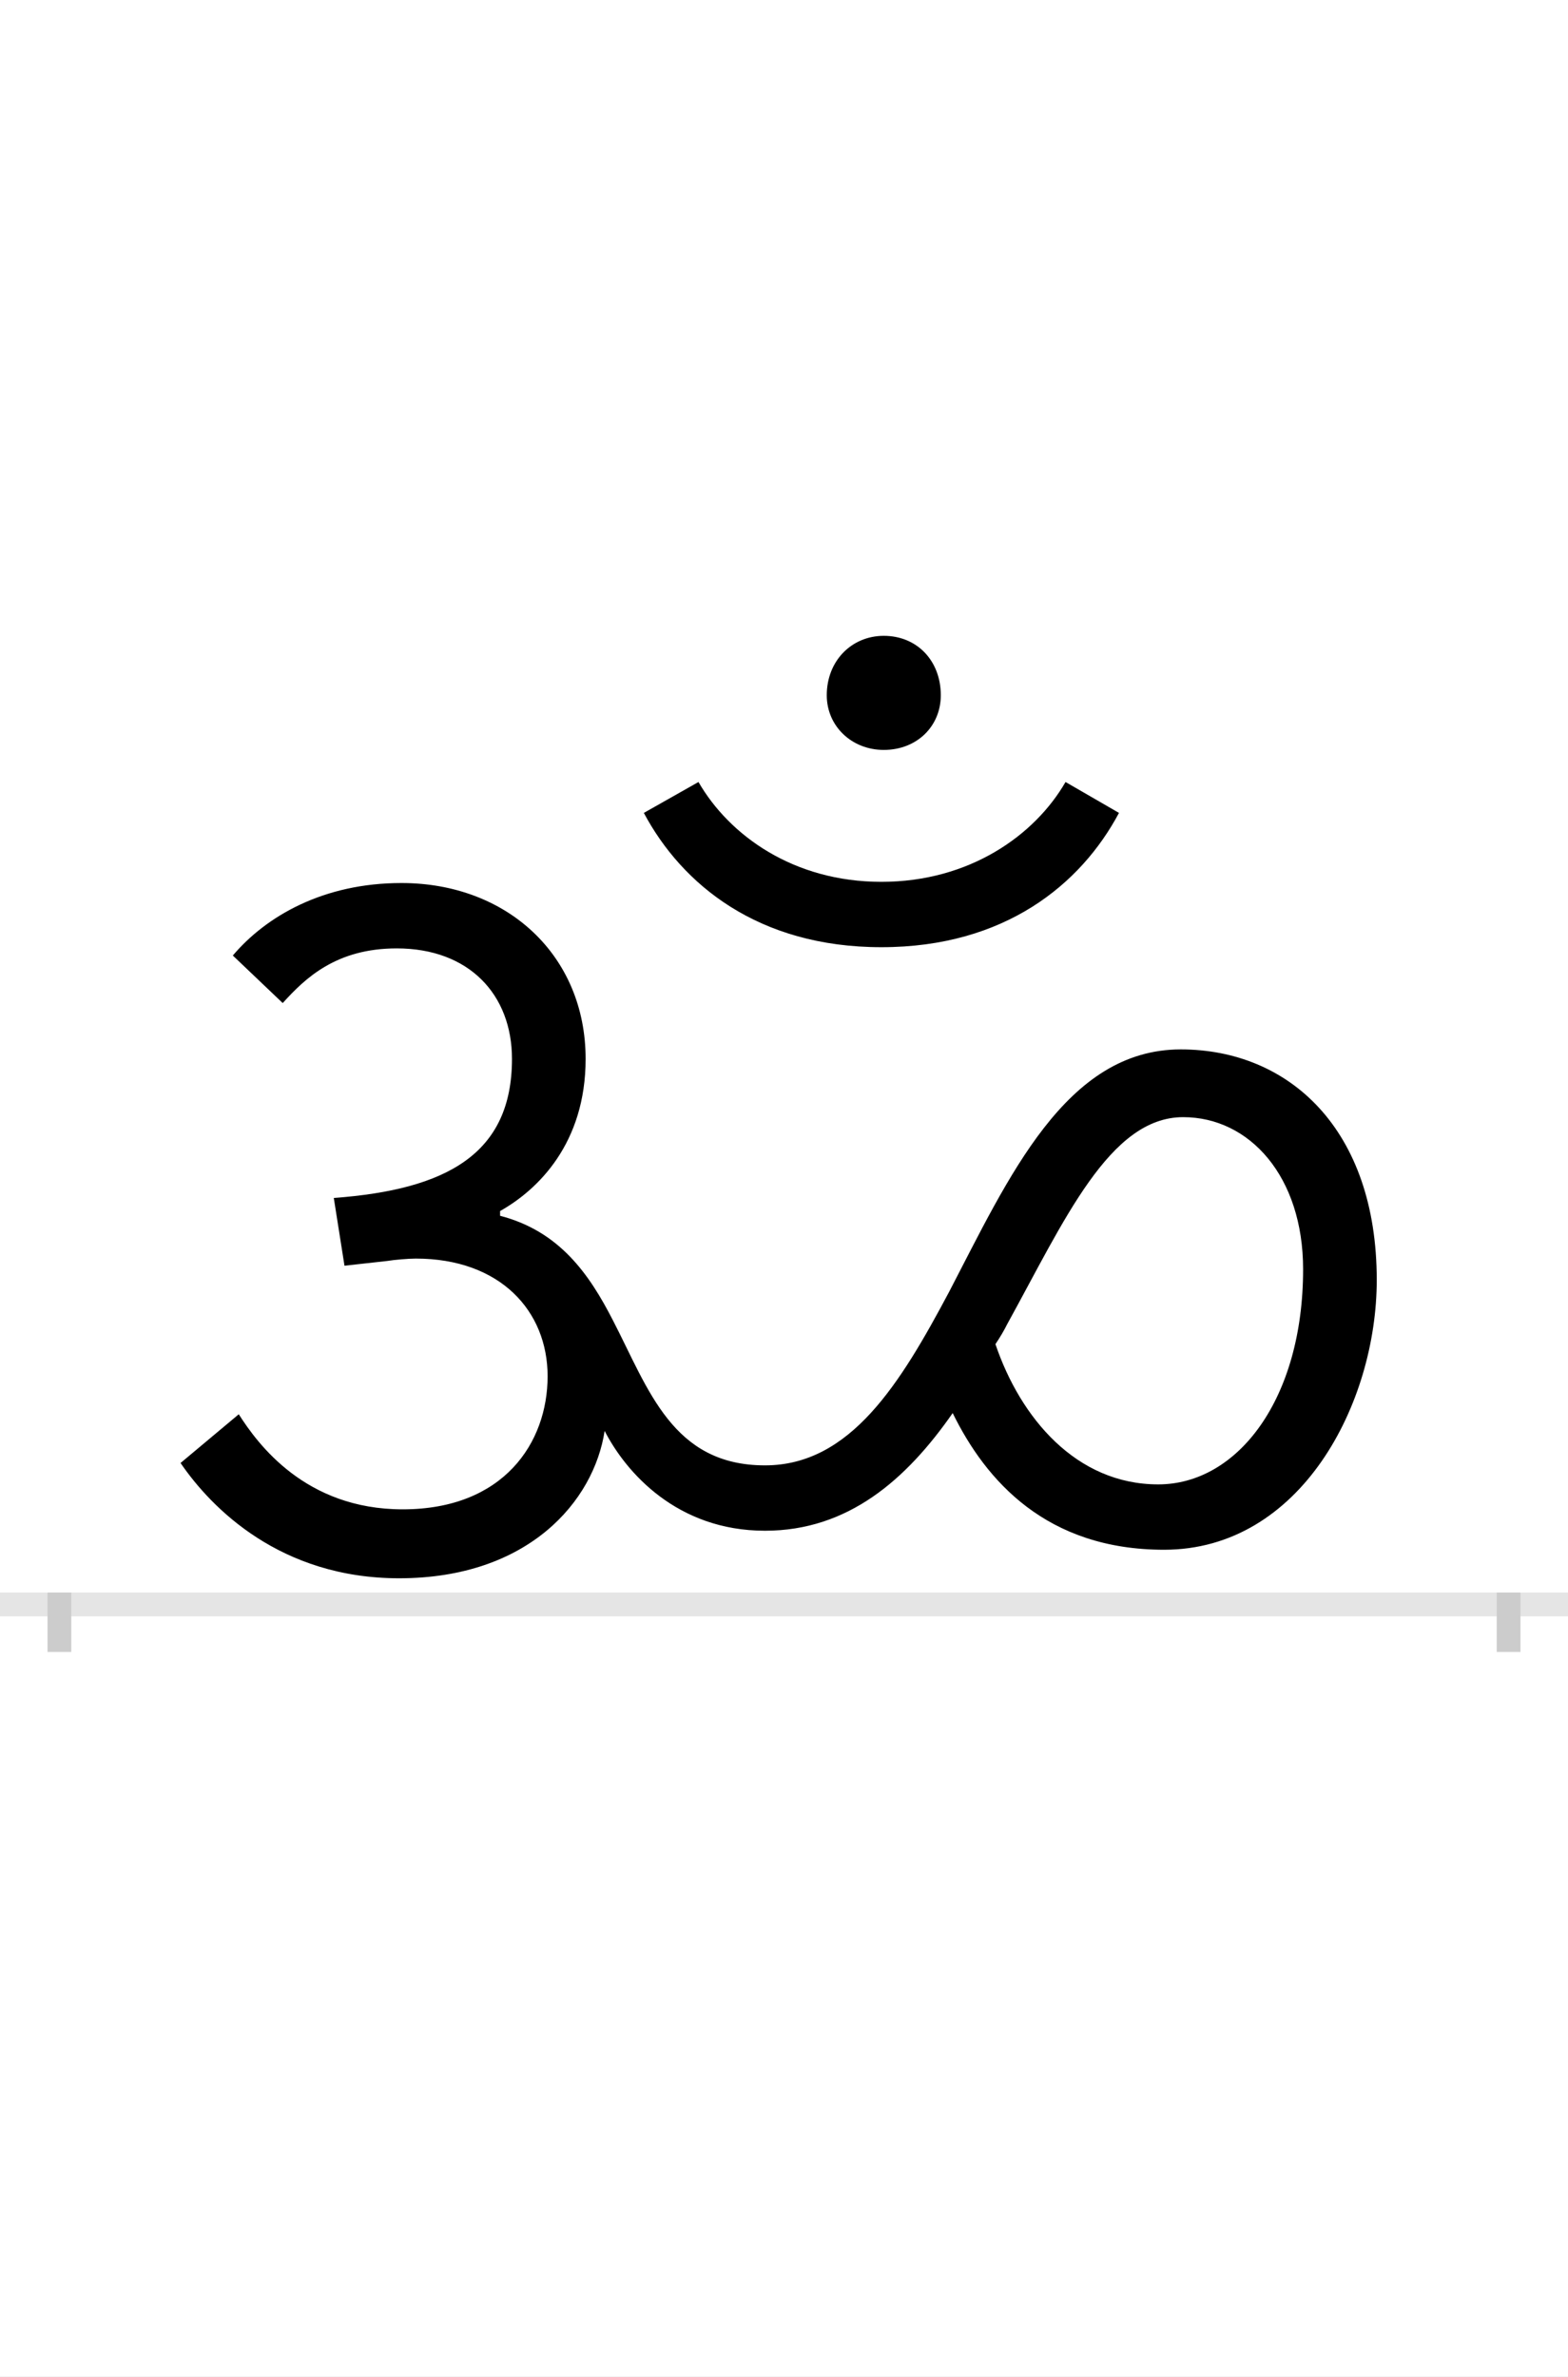 <?xml version="1.0" encoding="UTF-8"?>
<svg height="200.0" version="1.1" width="132.0" xmlns="http://www.w3.org/2000/svg" xmlns:xlink="http://www.w3.org/1999/xlink">
 <rect width="100%" height="100%" fill="#808080" stroke="none"/>
 <path d="M0,0 l132,0 l0,200 l-132,0 Z M0,0" fill="rgb(255,255,255)" transform="matrix(1,0,0,-1,0.0,200.0)"/>
 <path d="M0,0 l132,0" fill="none" stroke="rgb(229,229,229)" stroke-width="2" transform="matrix(1,0,0,-1,0.0,135.0)"/>
 <path d="M0,1 l0,-5" fill="none" stroke="rgb(204,204,204)" stroke-width="2" transform="matrix(1,0,0,-1,5.0,135.0)"/>
 <path d="M0,1 l0,-5" fill="none" stroke="rgb(204,204,204)" stroke-width="2" transform="matrix(1,0,0,-1,127.0,135.0)"/>
 <path d="M925,101 c-69,0,-116,56,-137,118 c4,6,7,11,10,17 c48,87,86,174,148,174 c56,0,101,-50,101,-128 c0,-109,-55,-181,-122,-181 Z M371,327 l0,4 c32,18,72,57,72,128 c0,87,-66,148,-155,148 c-66,0,-114,-28,-142,-61 l42,-40 c19,21,45,46,96,46 c61,0,97,-39,97,-93 c0,-80,-55,-110,-150,-117 l9,-57 l36,4 c6,1,18,2,24,2 c71,0,111,-44,111,-99 c0,-56,-37,-112,-122,-112 c-82,0,-122,55,-138,80 l-49,-41 c26,-38,84,-97,184,-97 c109,0,164,65,173,124 c18,-35,61,-84,135,-84 c70,0,119,43,158,99 c28,-57,79,-115,178,-115 c115,0,179,123,179,227 c0,127,-74,194,-165,194 c-97,0,-145,-108,-195,-204 c-41,-77,-83,-146,-155,-146 c-78,0,-98,64,-128,122 c-20,39,-45,75,-95,88 Z M692,553 c104,0,168,53,200,113 l-45,26 c-26,-45,-81,-84,-155,-84 c-74,0,-128,39,-154,84 l-46,-26 c32,-60,96,-113,200,-113 Z M646,765 c0,-26,21,-46,48,-46 c28,0,48,20,48,46 c0,29,-20,50,-48,50 c-27,0,-48,-21,-48,-50 Z M646,765" fill="rgb(0,0,0)" transform="matrix(0.1,0.0,0.0,-0.1,5.0,135.0)"/>
</svg>